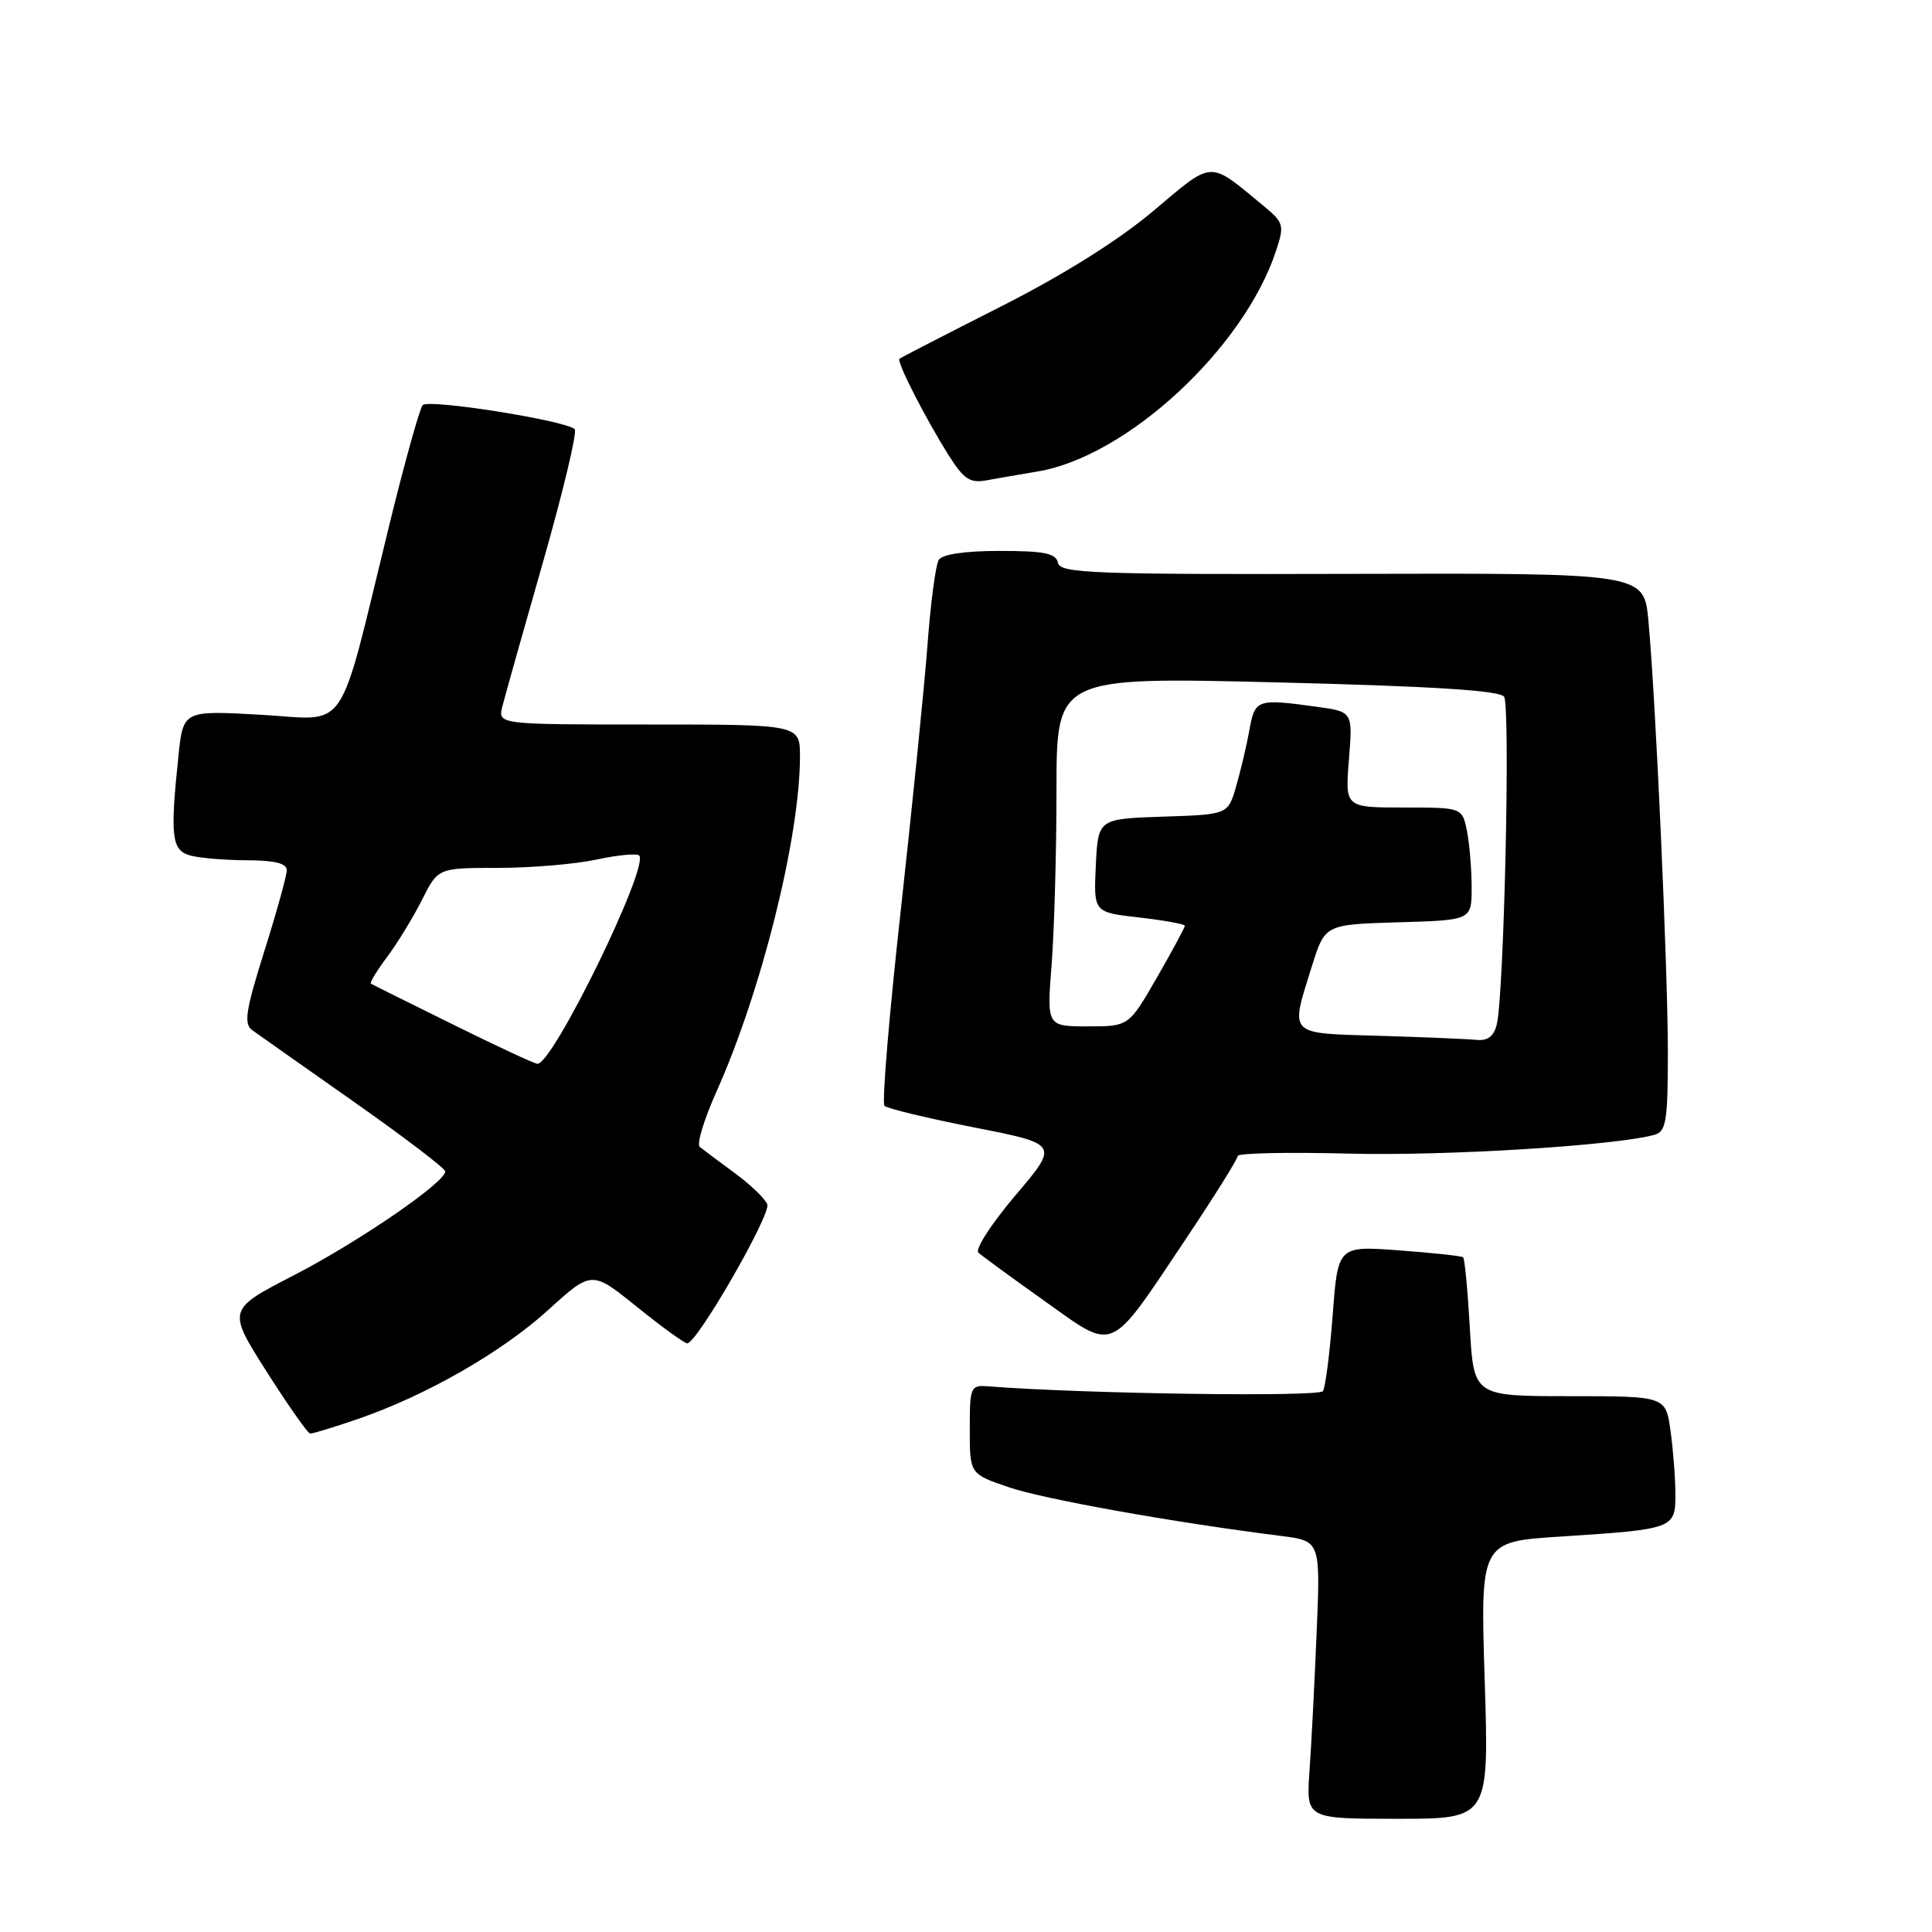 <?xml version="1.0" encoding="UTF-8" standalone="no"?>
<!DOCTYPE svg PUBLIC "-//W3C//DTD SVG 1.1//EN" "http://www.w3.org/Graphics/SVG/1.1/DTD/svg11.dtd" >
<svg xmlns="http://www.w3.org/2000/svg" xmlns:xlink="http://www.w3.org/1999/xlink" version="1.1" viewBox="0 0 256 256">
 <g >
 <path fill="currentColor"
d=" M 196.73 222.64 C 196.15 204.28 196.15 204.28 206.83 203.60 C 221.79 202.63 222.00 202.55 222.00 198.03 C 222.00 195.97 221.71 192.19 221.36 189.64 C 220.73 185.00 220.73 185.00 208.00 185.00 C 195.28 185.00 195.28 185.00 194.76 175.96 C 194.48 170.98 194.08 166.77 193.87 166.60 C 193.67 166.42 189.85 166.01 185.39 165.68 C 177.28 165.08 177.28 165.08 176.59 174.22 C 176.21 179.24 175.63 183.79 175.30 184.33 C 174.80 185.13 143.62 184.69 131.00 183.70 C 128.59 183.51 128.50 183.72 128.50 189.40 C 128.50 195.31 128.50 195.31 133.71 197.08 C 138.37 198.66 155.46 201.72 169.74 203.52 C 174.97 204.18 174.97 204.18 174.46 216.34 C 174.18 223.03 173.76 231.31 173.51 234.75 C 173.08 241.00 173.08 241.00 185.19 241.00 C 197.31 241.00 197.31 241.00 196.73 222.64 Z  M 47.35 188.05 C 56.47 184.91 66.45 179.20 72.64 173.58 C 78.41 168.34 78.41 168.34 84.40 173.17 C 87.70 175.83 90.70 178.00 91.06 178.00 C 92.36 178.00 102.18 160.92 101.67 159.58 C 101.38 158.83 99.42 156.95 97.32 155.41 C 95.22 153.87 93.15 152.32 92.72 151.97 C 92.29 151.62 93.28 148.34 94.92 144.68 C 100.90 131.34 105.99 110.95 106.00 100.25 C 106.00 96.00 106.00 96.00 85.98 96.00 C 65.96 96.00 65.96 96.00 66.57 93.59 C 66.90 92.27 69.34 83.60 71.99 74.34 C 74.63 65.08 76.51 57.21 76.15 56.87 C 74.97 55.72 56.76 52.83 56.01 53.68 C 55.61 54.13 53.62 61.25 51.60 69.50 C 44.63 97.97 46.38 95.38 34.57 94.71 C 24.27 94.13 24.27 94.13 23.64 100.21 C 22.52 110.89 22.74 112.70 25.25 113.37 C 26.49 113.70 29.86 113.98 32.75 113.99 C 36.38 114.00 38.00 114.40 38.00 115.30 C 38.00 116.01 36.66 120.85 35.02 126.05 C 32.55 133.90 32.28 135.67 33.42 136.50 C 34.18 137.05 40.24 141.32 46.90 146.00 C 53.55 150.68 59.00 154.82 59.00 155.22 C 59.00 156.67 47.52 164.55 38.94 168.98 C 30.12 173.53 30.12 173.53 35.31 181.72 C 38.17 186.21 40.77 189.92 41.09 189.95 C 41.42 189.98 44.23 189.12 47.35 188.05 Z  M 157.11 164.20 C 160.90 158.53 164.00 153.57 164.00 153.18 C 164.00 152.79 170.64 152.65 178.75 152.86 C 191.63 153.19 214.10 151.80 219.25 150.36 C 220.77 149.93 221.00 148.52 221.00 139.49 C 221.00 128.39 219.39 92.60 218.42 82.22 C 217.83 75.94 217.83 75.94 179.17 76.04 C 144.76 76.13 140.46 75.97 140.18 74.57 C 139.92 73.31 138.38 73.00 132.49 73.00 C 127.88 73.00 124.84 73.44 124.39 74.19 C 123.98 74.84 123.31 79.90 122.90 85.44 C 122.48 90.97 120.88 106.84 119.35 120.69 C 117.81 134.55 116.84 146.18 117.20 146.53 C 117.56 146.89 122.90 148.17 129.08 149.39 C 140.32 151.60 140.32 151.60 134.55 158.39 C 131.38 162.13 129.17 165.54 129.64 165.98 C 130.11 166.41 134.06 169.30 138.41 172.39 C 147.87 179.11 146.82 179.57 157.11 164.20 Z  M 137.45 62.48 C 149.27 60.54 164.82 46.17 169.08 33.24 C 170.21 29.82 170.12 29.51 167.39 27.25 C 160.08 21.21 160.87 21.17 152.80 27.97 C 148.12 31.90 140.85 36.46 132.50 40.68 C 125.35 44.30 119.36 47.39 119.18 47.54 C 118.77 47.89 122.61 55.41 125.70 60.32 C 127.74 63.54 128.53 64.06 130.81 63.63 C 132.29 63.36 135.28 62.84 137.45 62.48 Z  M 60.00 135.74 C 54.22 132.89 49.34 130.46 49.15 130.34 C 48.96 130.23 49.92 128.64 51.28 126.82 C 52.65 124.99 54.73 121.59 55.91 119.25 C 58.04 115.00 58.04 115.00 65.97 115.00 C 70.33 115.00 76.20 114.51 79.02 113.90 C 81.83 113.30 84.39 113.05 84.69 113.36 C 86.09 114.76 73.24 141.07 71.21 140.96 C 70.82 140.95 65.78 138.60 60.00 135.74 Z  M 182.75 137.25 C 170.52 136.89 170.93 137.31 173.84 128.00 C 175.57 122.50 175.57 122.50 185.28 122.21 C 195.00 121.93 195.00 121.93 195.00 117.59 C 195.00 115.20 194.72 111.84 194.38 110.12 C 193.75 107.00 193.75 107.00 185.99 107.00 C 178.23 107.00 178.23 107.00 178.74 100.65 C 179.25 94.31 179.25 94.31 174.49 93.65 C 166.53 92.56 166.29 92.65 165.55 96.75 C 165.18 98.81 164.38 102.17 163.79 104.21 C 162.71 107.93 162.71 107.93 154.10 108.21 C 145.50 108.50 145.50 108.50 145.20 114.70 C 144.91 120.89 144.91 120.89 150.95 121.57 C 154.28 121.95 157.00 122.45 157.00 122.67 C 157.00 122.90 155.33 125.99 153.29 129.54 C 149.57 136.00 149.57 136.00 144.14 136.00 C 138.70 136.00 138.70 136.00 139.35 127.75 C 139.70 123.21 139.99 112.79 139.99 104.60 C 140.00 89.70 140.00 89.70 169.23 90.42 C 189.82 90.93 198.72 91.49 199.30 92.32 C 200.15 93.54 199.30 131.75 198.33 135.75 C 197.95 137.31 197.13 137.94 195.64 137.79 C 194.46 137.67 188.66 137.43 182.75 137.25 Z "/>
</g>
</svg>